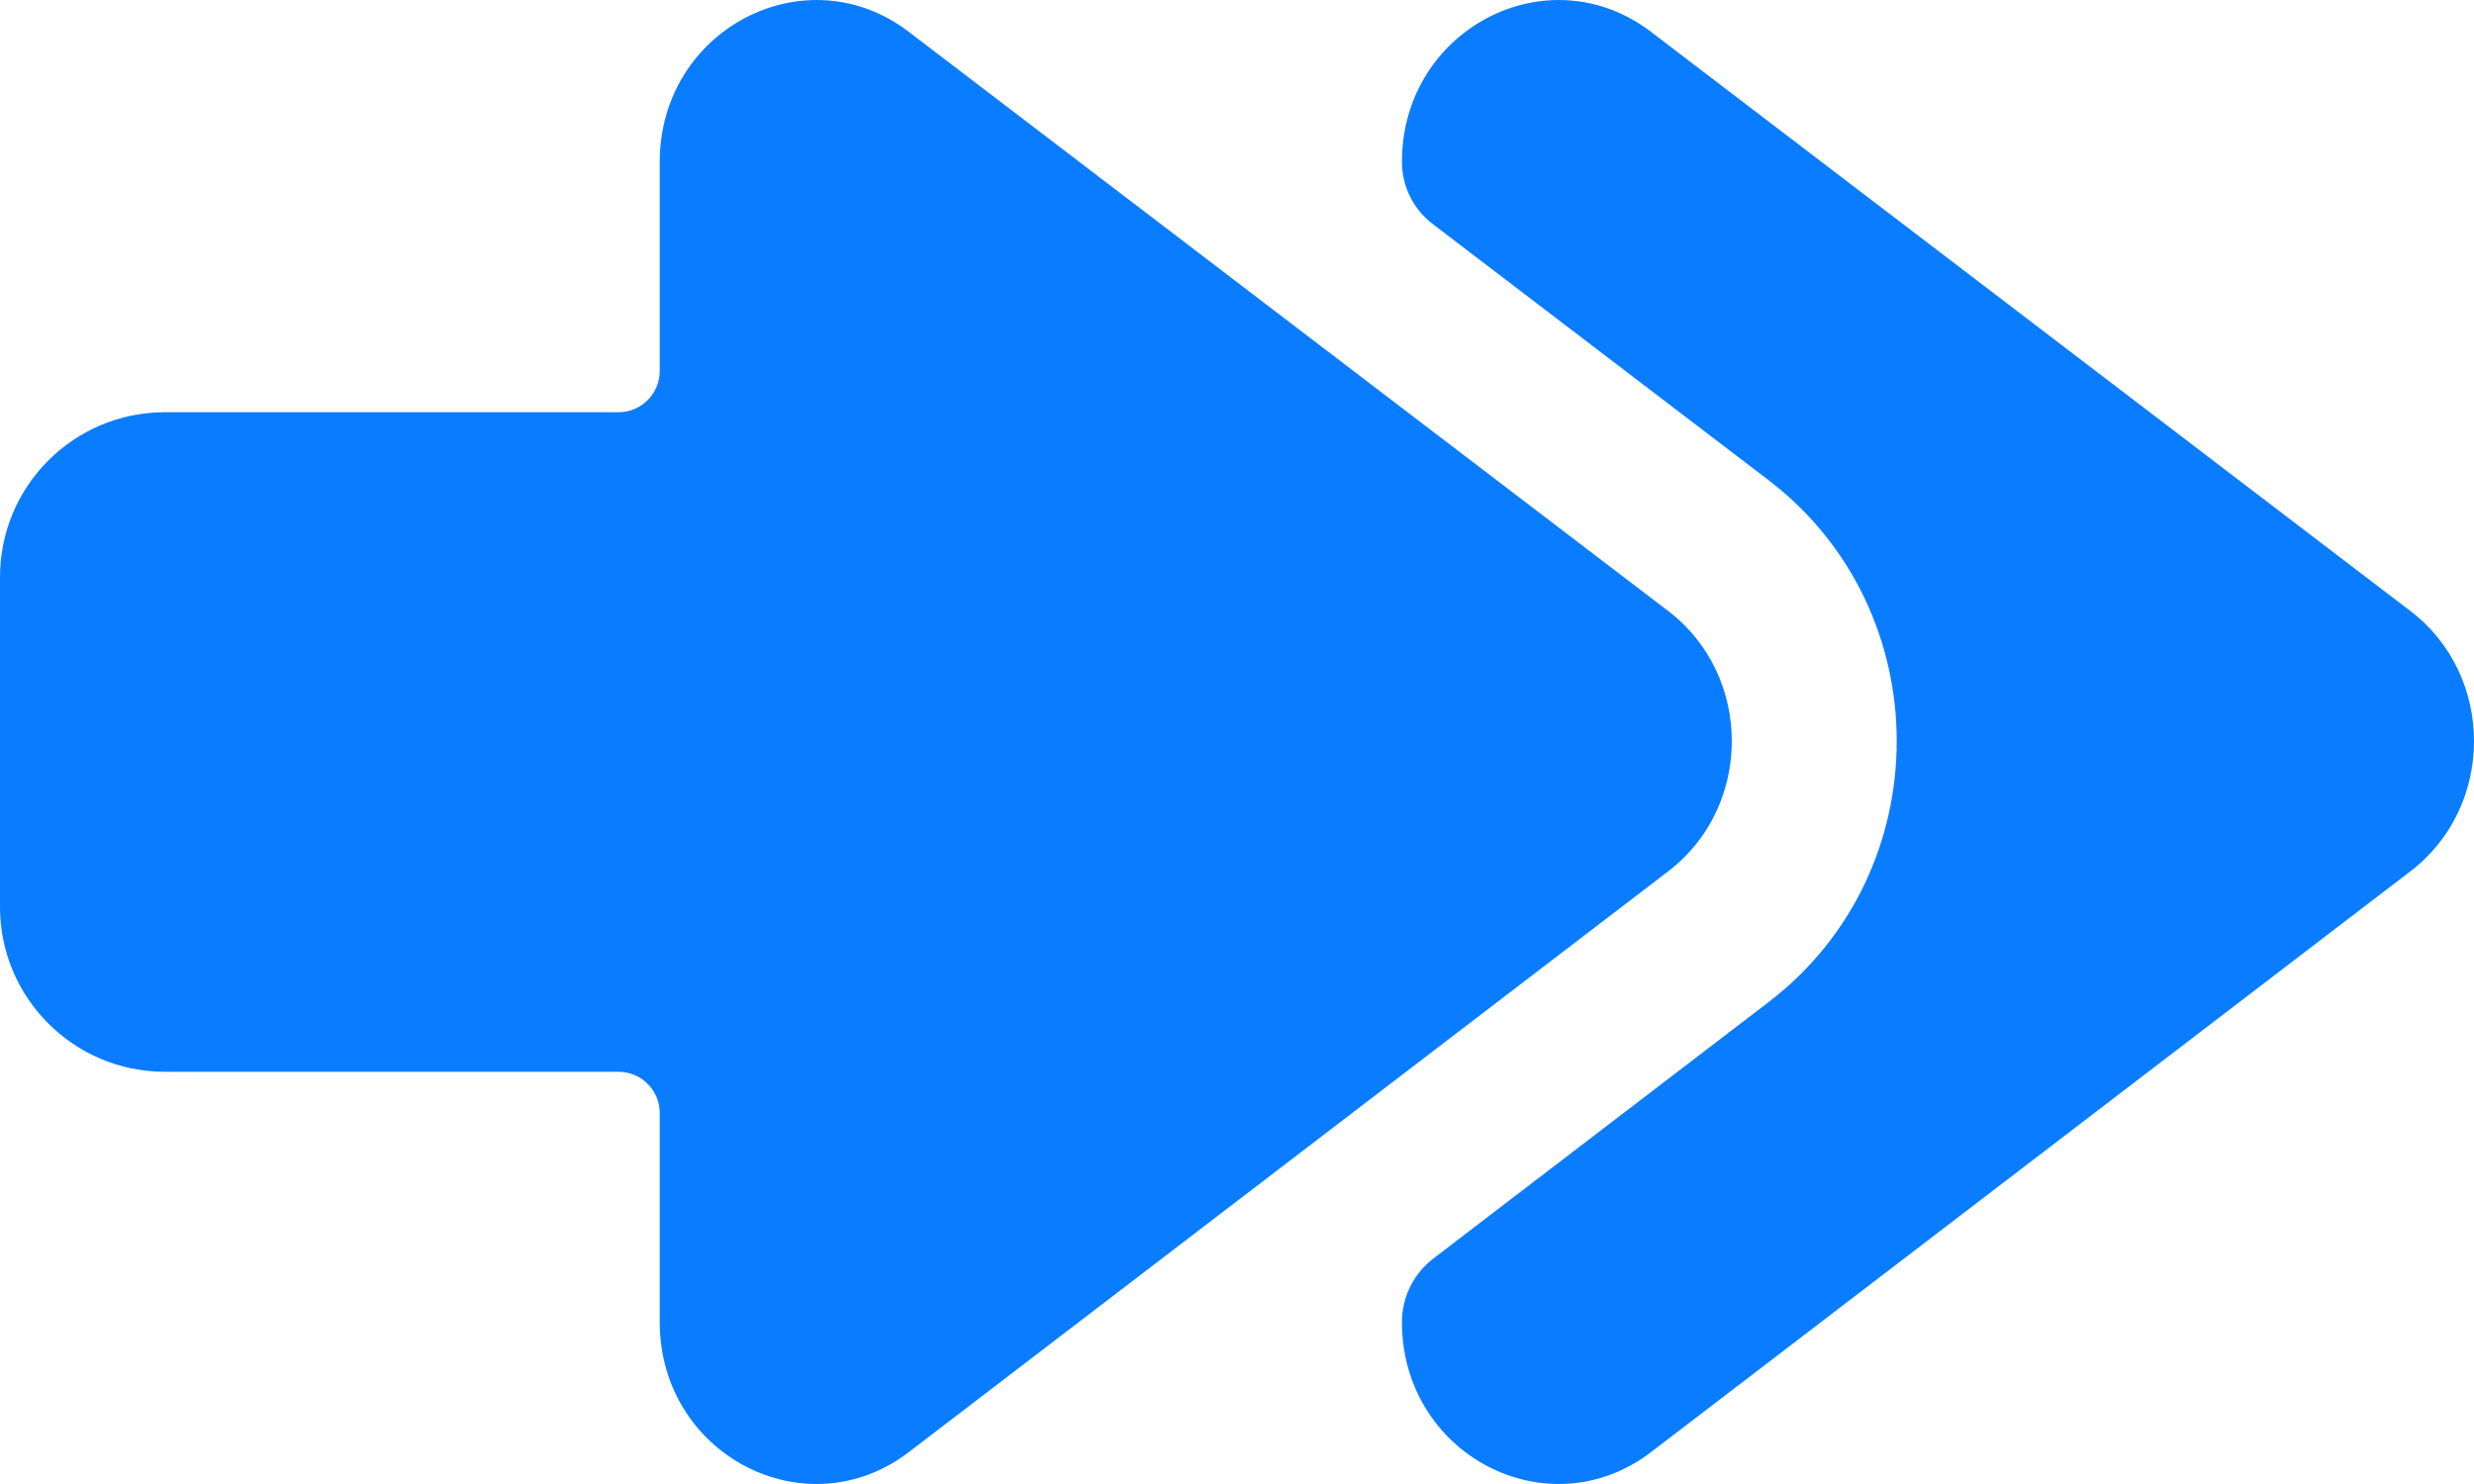 <?xml version="1.0" encoding="utf-8"?>
<svg width="30" height="18" viewBox="0 0 30 18" fill="none" xmlns="http://www.w3.org/2000/svg">
<path d="M7.5 5C7.776 5 8 4.776 8 4.5V1.964C8 0.356 9.769 -0.568 11.02 0.386L20.23 7.412C21.256 8.195 21.257 9.781 20.232 10.566L11.022 17.612C9.771 18.569 8 17.646 8 16.036V13.5C8 13.224 7.776 13 7.5 13H2C0.895 13 0 12.105 0 11V7C0 5.895 0.895 5 2 5H7.5Z" fill="#0A7CFF"/>
<path d="M17.381 15.265C17.141 15.449 17 15.734 17 16.036C17 17.646 18.771 18.569 20.022 17.612L29.232 10.566C30.257 9.781 30.256 8.195 29.23 7.412L20.02 0.386C18.769 -0.568 17 0.356 17 1.964C17 2.259 17.138 2.538 17.373 2.717L21.443 5.822C23.517 7.405 23.519 10.569 21.447 12.154L17.381 15.265Z" fill="#0A7CFF"/>
</svg>
